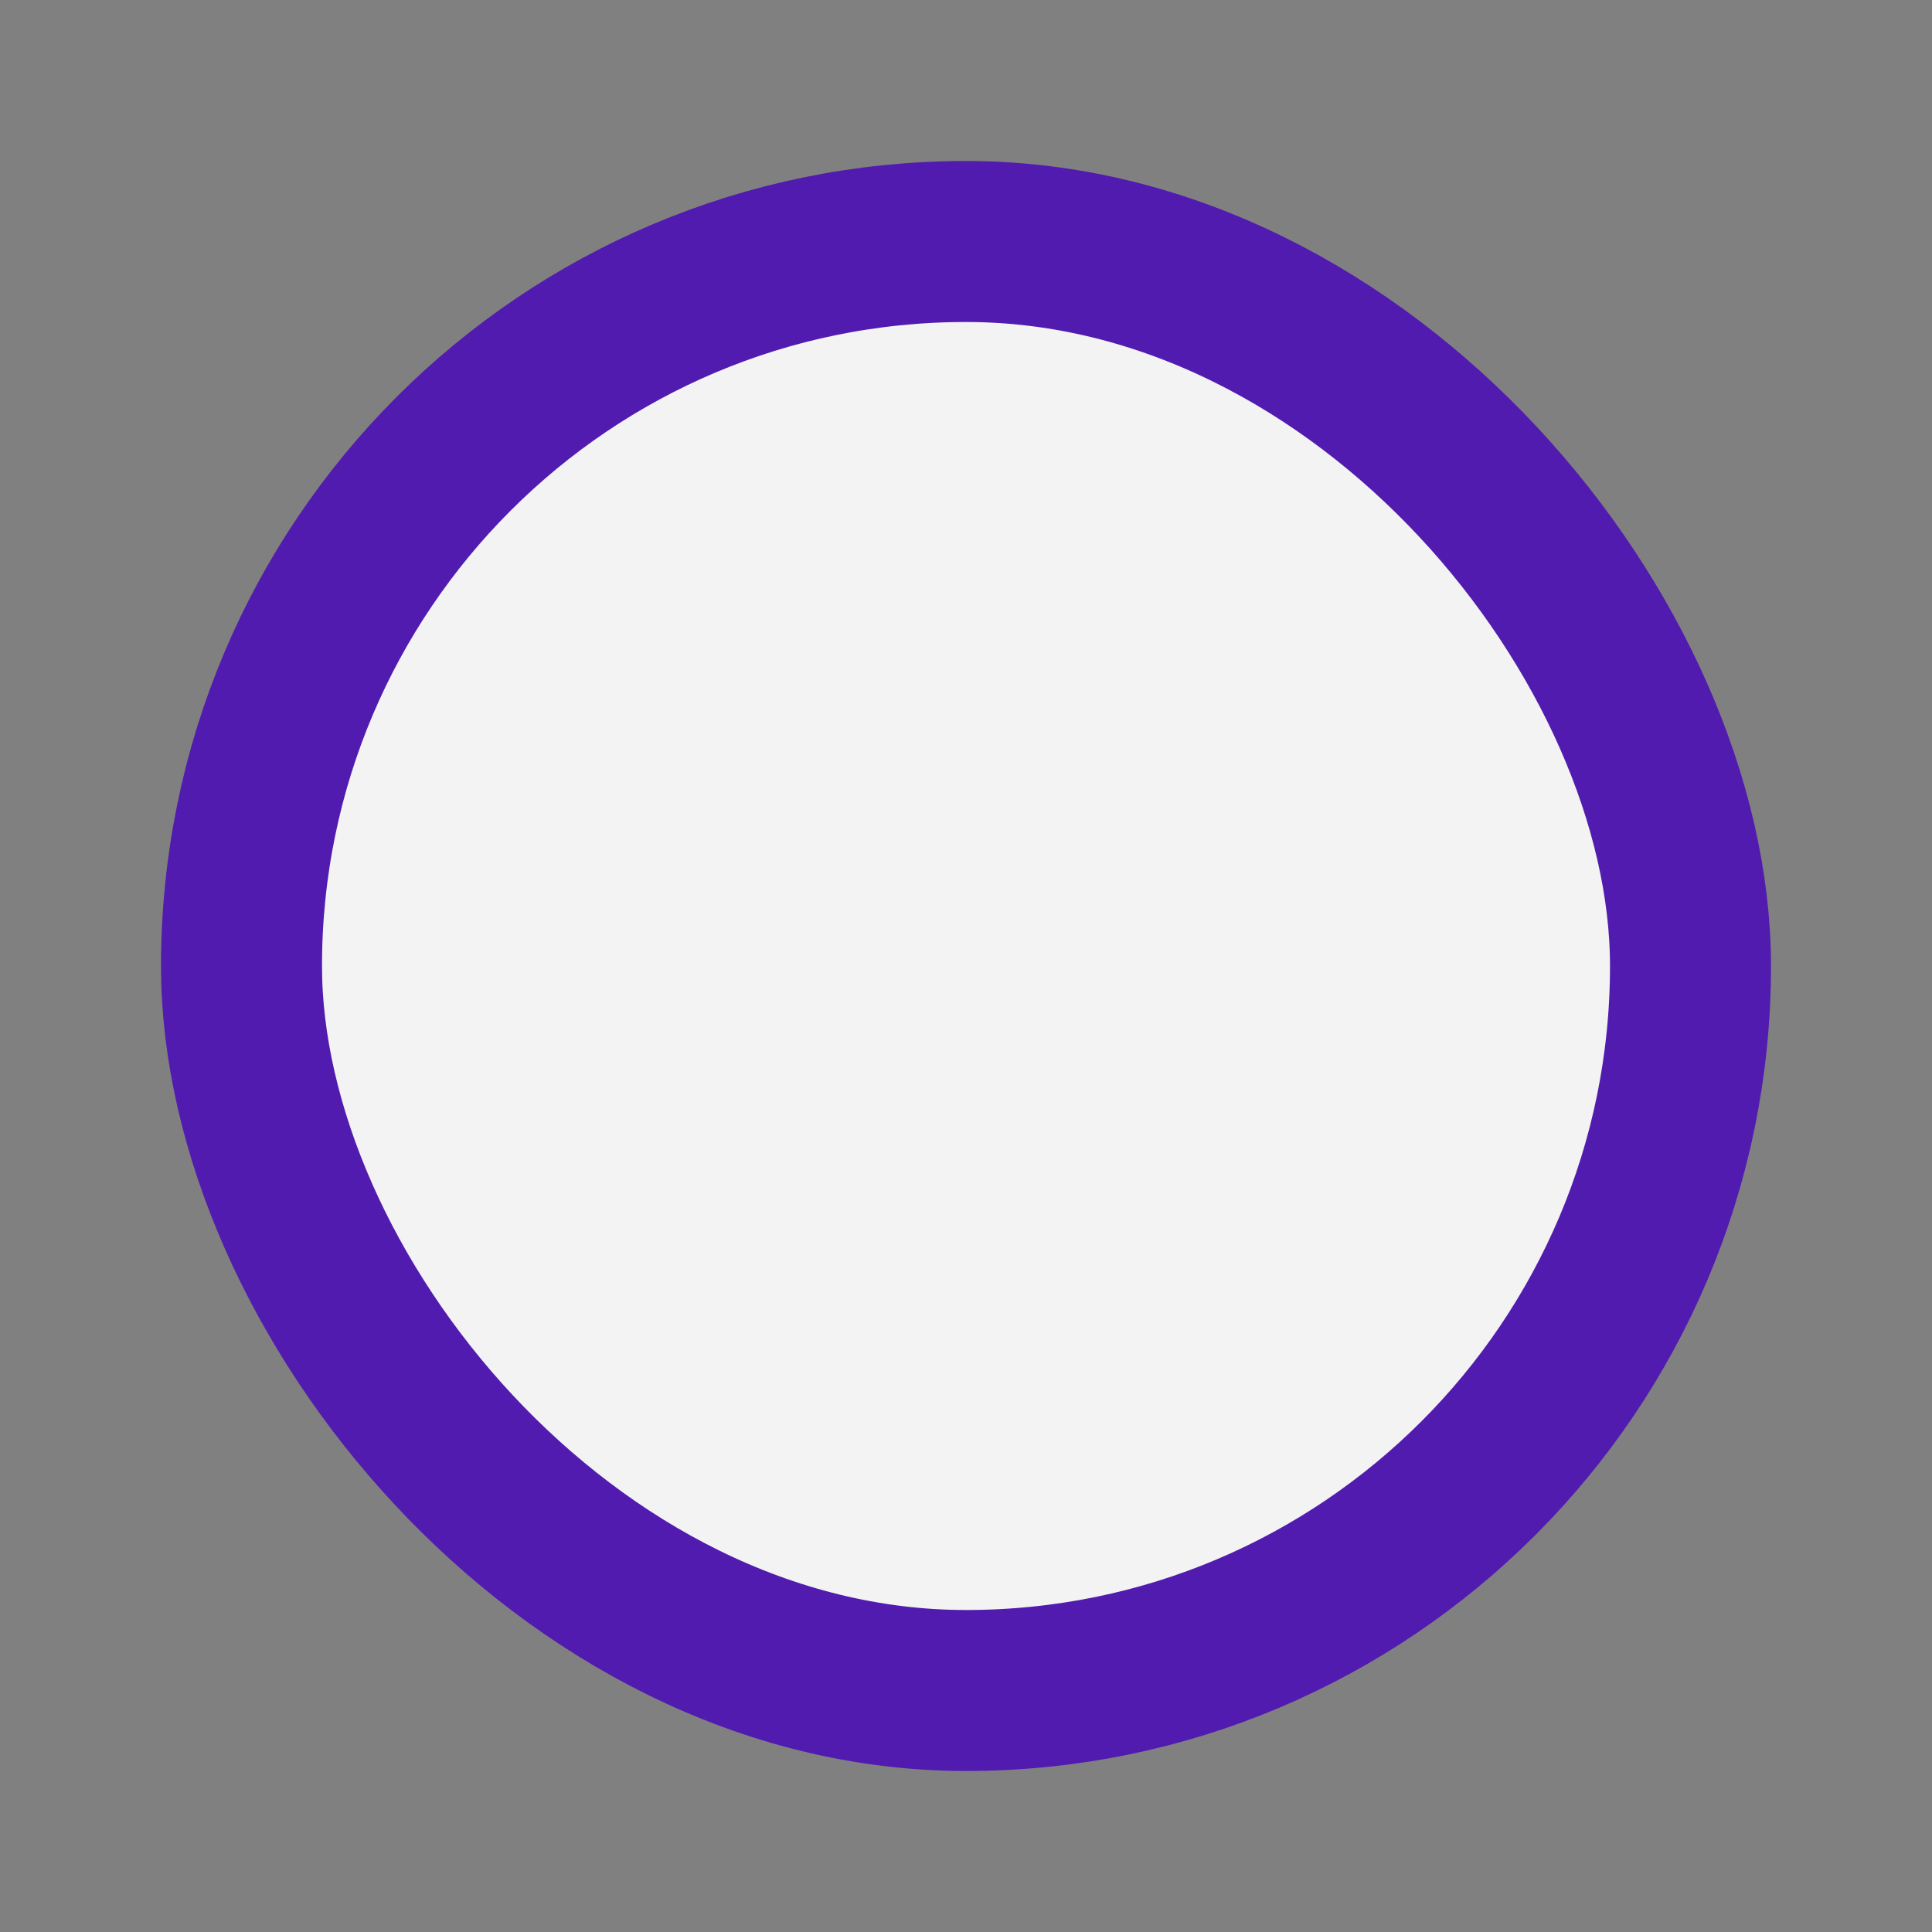 <svg width="24" height="24" viewBox="0 0 24 24" fill="none" xmlns="http://www.w3.org/2000/svg">
<rect x="0" y="0" width="24" height="24" fill="#808080" stroke="none"/>
<g clip-path="url(#clip0_5588_24249)">
<rect x="3" y="3" width="18" height="18" rx="9" fill="#F3F3F3" stroke="#521BAF" stroke-width="2"/>
</g>
<defs>
<clipPath id="clip0_5588_24249">
<rect width="20" height="20" fill="white" transform="translate(2 2)"/>
</clipPath>
</defs>
</svg>

